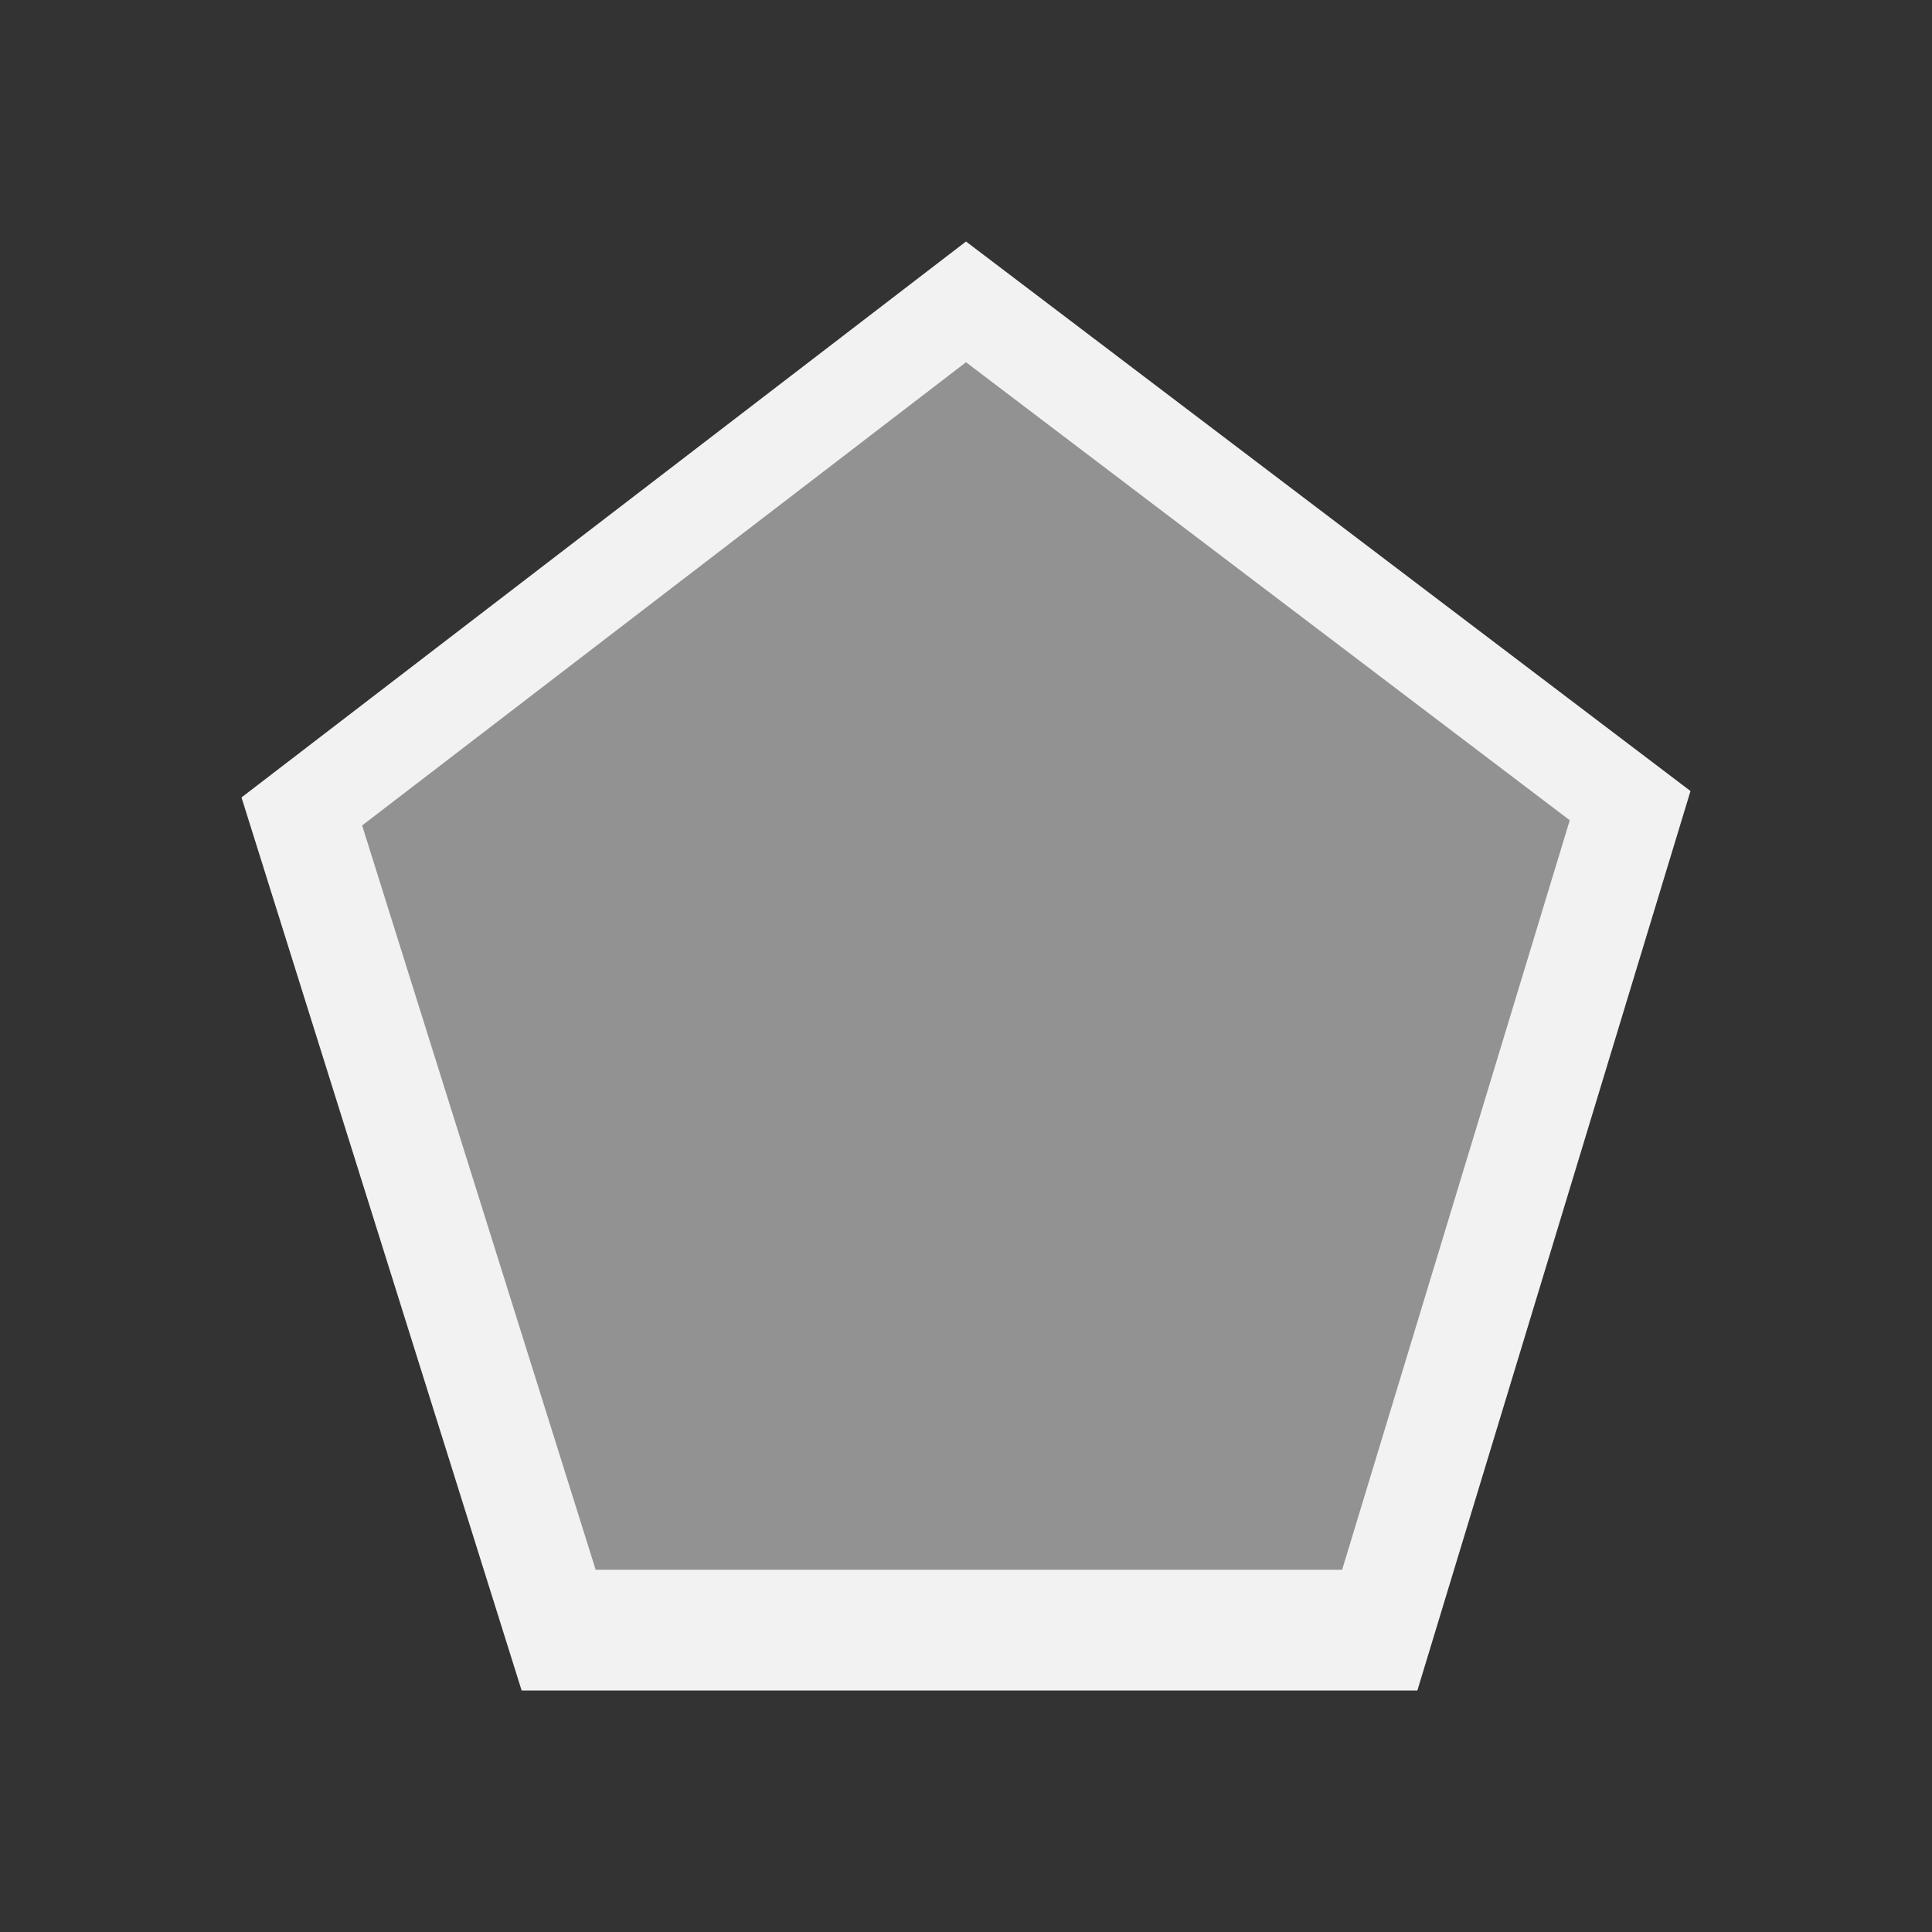 <svg version="1.1" viewBox="0 0 16 16" xmlns="http://www.w3.org/2000/svg">
    <rect x="0" y="0" width="16" height="16" fill="#333333" stroke="none"/>
    <defs>
        <style type="text/css" id="current-color-scheme">.ColorScheme-Text {
        color:#f2f2f2;
      }</style>
    </defs>
    <path class="ColorScheme-Text" d="m8 2-6 4.604 2.32 7.396h7.418l2.262-7.449zm0 1 5 3.793-1.885 6.207h-6.182l-1.934-6.164z" fill="currentColor"/>
    <path d="m4.591 13.531c-0.061-0.102-2.089-6.547-2.089-6.637 1.413e-4 -0.048 1.227-1.019 2.727-2.157 2.373-1.801 2.745-2.058 2.866-1.983 0.077 0.047 1.325 0.976 2.773 2.063l2.634 1.977-0.143 0.467c-0.079 0.257-0.545 1.777-1.036 3.378l-0.894 2.911-3.403 0.019c-1.871 0.011-3.418-0.006-3.436-0.037z" class="ColorScheme-Text" fill="currentColor" fill-opacity=".502"/>
</svg>
